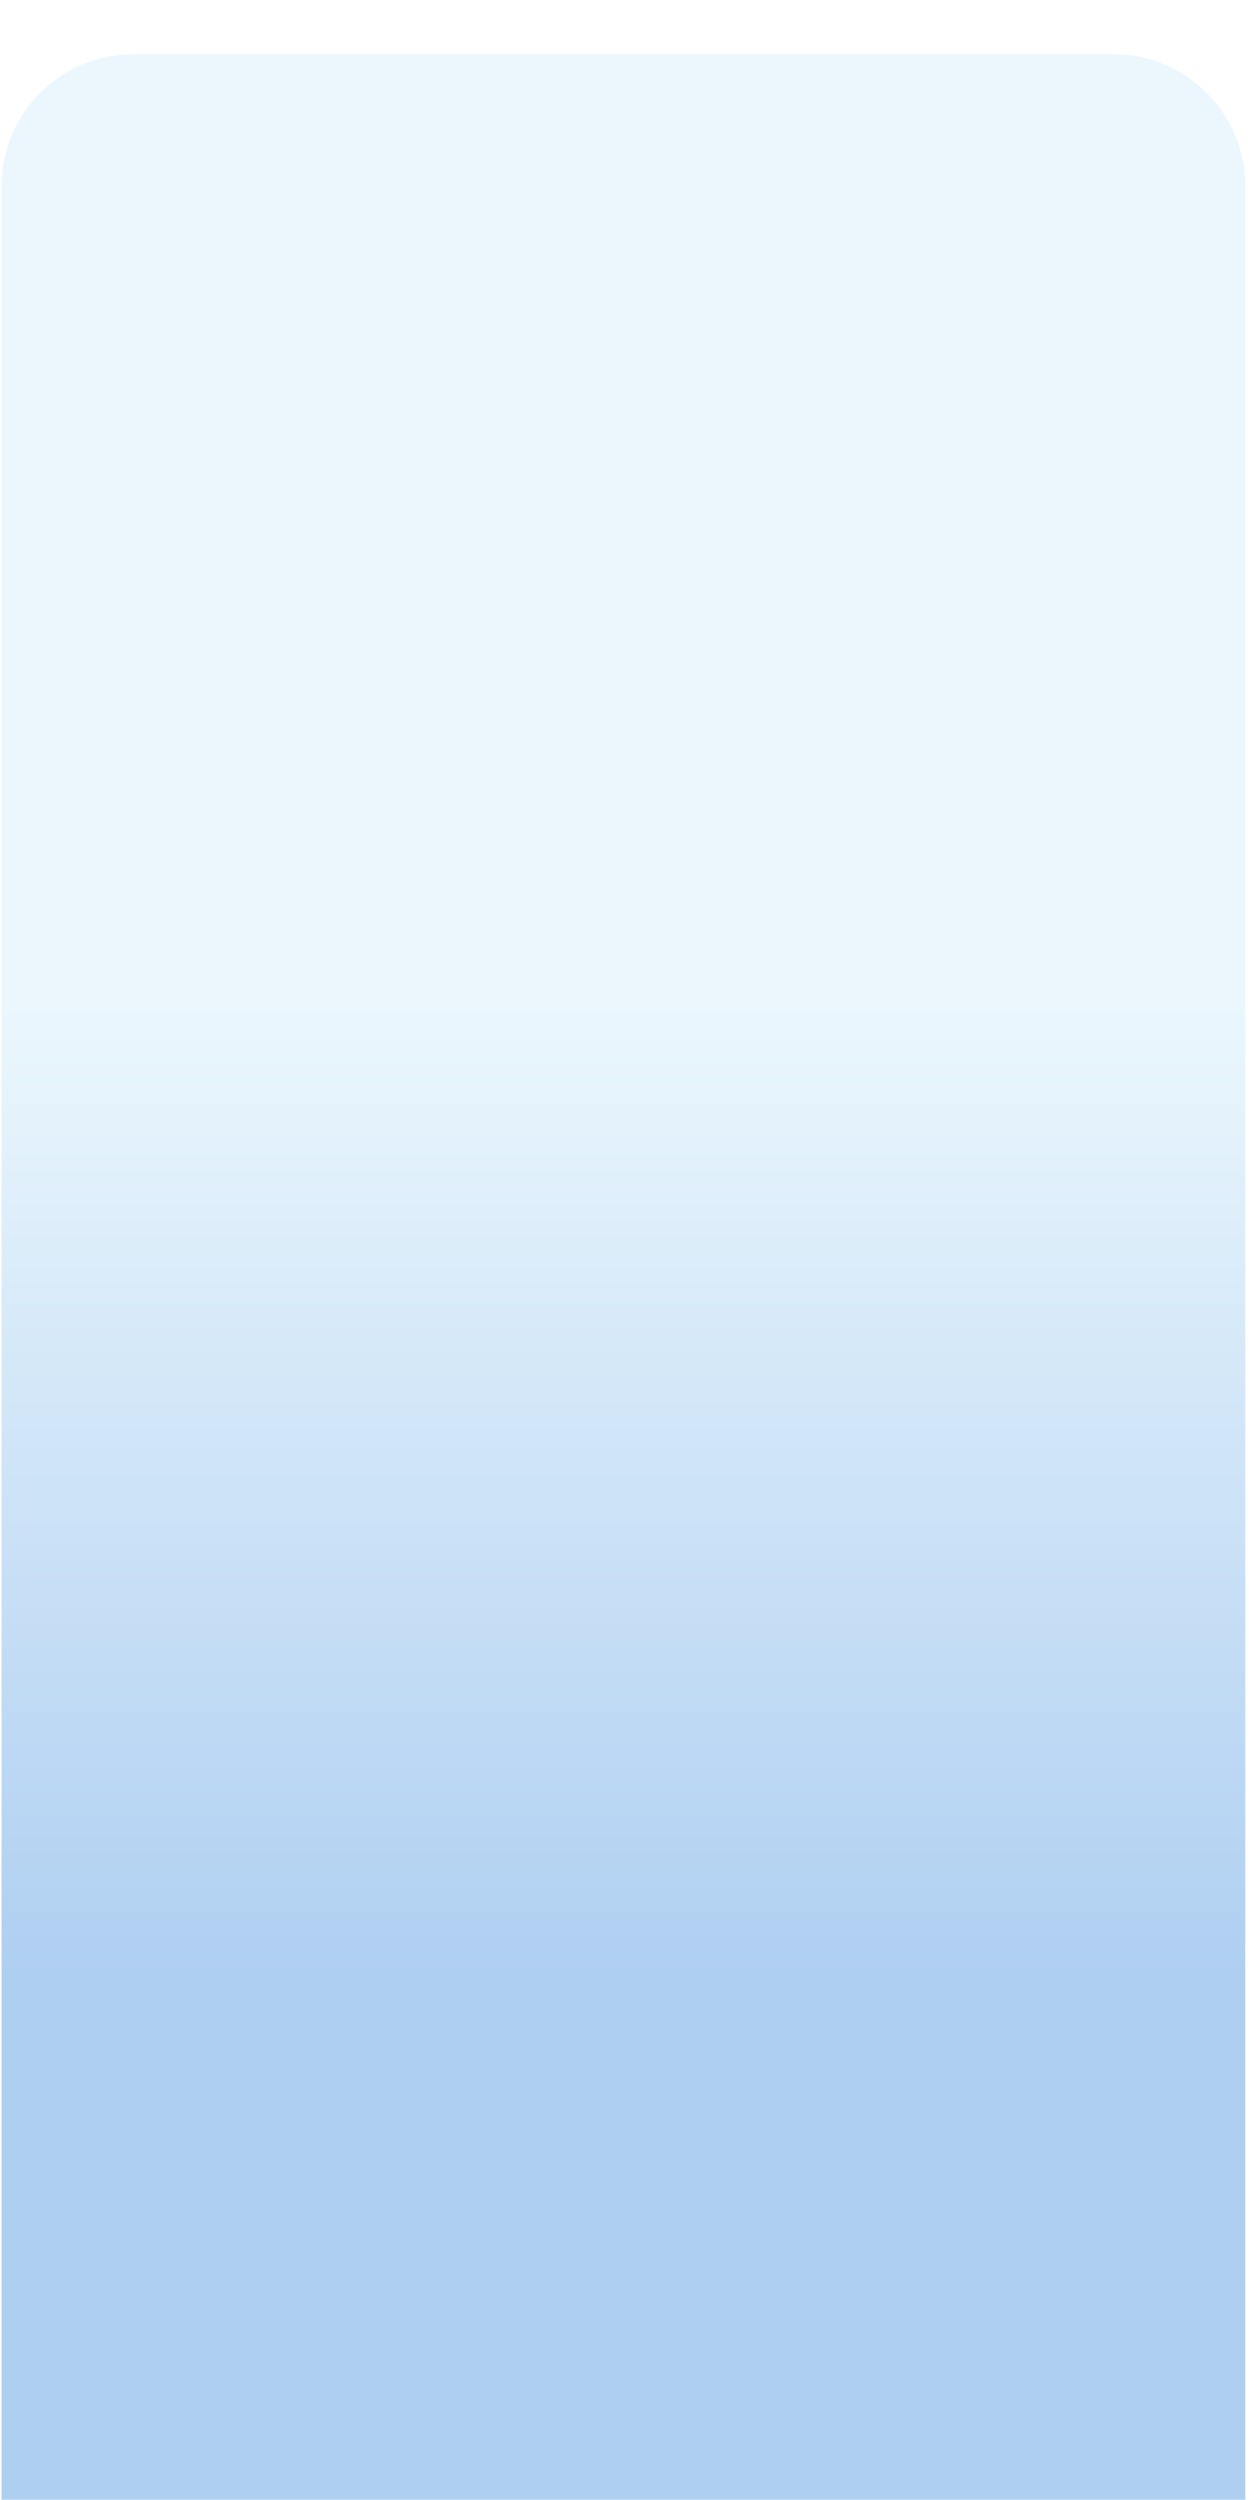 <svg xmlns="http://www.w3.org/2000/svg" width="482" height="957" viewBox="0 0 482 957" fill="none">
  <g filter="url(#filter0_dddd_848_650)">
    <path d="M0.6 51.06C0.6 23.171 23.209 0.562 51.099 0.562H426.246C454.136 0.562 476.745 23.171 476.745 51.06V956.254H0.6V51.06Z" fill="url(#paint0_linear_848_650)"/>
  </g>
  <defs>
    <filter id="filter0_dddd_848_650" x="-4.45" y="0.562" width="486.245" height="965.792" filterUnits="userSpaceOnUse" color-interpolation-filters="sRGB">
      <feFlood flood-opacity="0" result="BackgroundImageFix"/>
      <feColorMatrix in="SourceAlpha" type="matrix" values="0 0 0 0 0 0 0 0 0 0 0 0 0 0 0 0 0 0 127 0" result="hardAlpha"/>
      <feOffset dy="5.05"/>
      <feGaussianBlur stdDeviation="2.525"/>
      <feComposite in2="hardAlpha" operator="out"/>
      <feColorMatrix type="matrix" values="0 0 0 0 0 0 0 0 0 0 0 0 0 0 0 0 0 0 0.25 0"/>
      <feBlend mode="normal" in2="BackgroundImageFix" result="effect1_dropShadow_848_650"/>
      <feColorMatrix in="SourceAlpha" type="matrix" values="0 0 0 0 0 0 0 0 0 0 0 0 0 0 0 0 0 0 127 0" result="hardAlpha"/>
      <feOffset dy="5.05"/>
      <feGaussianBlur stdDeviation="2.525"/>
      <feComposite in2="hardAlpha" operator="out"/>
      <feColorMatrix type="matrix" values="0 0 0 0 0 0 0 0 0 0 0 0 0 0 0 0 0 0 0.25 0"/>
      <feBlend mode="normal" in2="effect1_dropShadow_848_650" result="effect2_dropShadow_848_650"/>
      <feColorMatrix in="SourceAlpha" type="matrix" values="0 0 0 0 0 0 0 0 0 0 0 0 0 0 0 0 0 0 127 0" result="hardAlpha"/>
      <feOffset dy="5.05"/>
      <feGaussianBlur stdDeviation="2.525"/>
      <feComposite in2="hardAlpha" operator="out"/>
      <feColorMatrix type="matrix" values="0 0 0 0 0 0 0 0 0 0 0 0 0 0 0 0 0 0 0.25 0"/>
      <feBlend mode="normal" in2="effect2_dropShadow_848_650" result="effect3_dropShadow_848_650"/>
      <feColorMatrix in="SourceAlpha" type="matrix" values="0 0 0 0 0 0 0 0 0 0 0 0 0 0 0 0 0 0 127 0" result="hardAlpha"/>
      <feOffset dy="5.05"/>
      <feGaussianBlur stdDeviation="2.525"/>
      <feComposite in2="hardAlpha" operator="out"/>
      <feColorMatrix type="matrix" values="0 0 0 0 0 0 0 0 0 0 0 0 0 0 0 0 0 0 0.25 0"/>
      <feBlend mode="normal" in2="effect3_dropShadow_848_650" result="effect4_dropShadow_848_650"/>
      <feBlend mode="normal" in="SourceGraphic" in2="effect4_dropShadow_848_650" result="shape"/>
    </filter>
    <linearGradient id="paint0_linear_848_650" x1="238.306" y1="-1.031" x2="238.306" y2="954.661" gradientUnits="userSpaceOnUse">
      <stop offset="0.381" stop-color="#EBF7FD"/>
      <stop offset="0.771" stop-color="#AFCFF1"/>
    </linearGradient>
  </defs>
</svg>